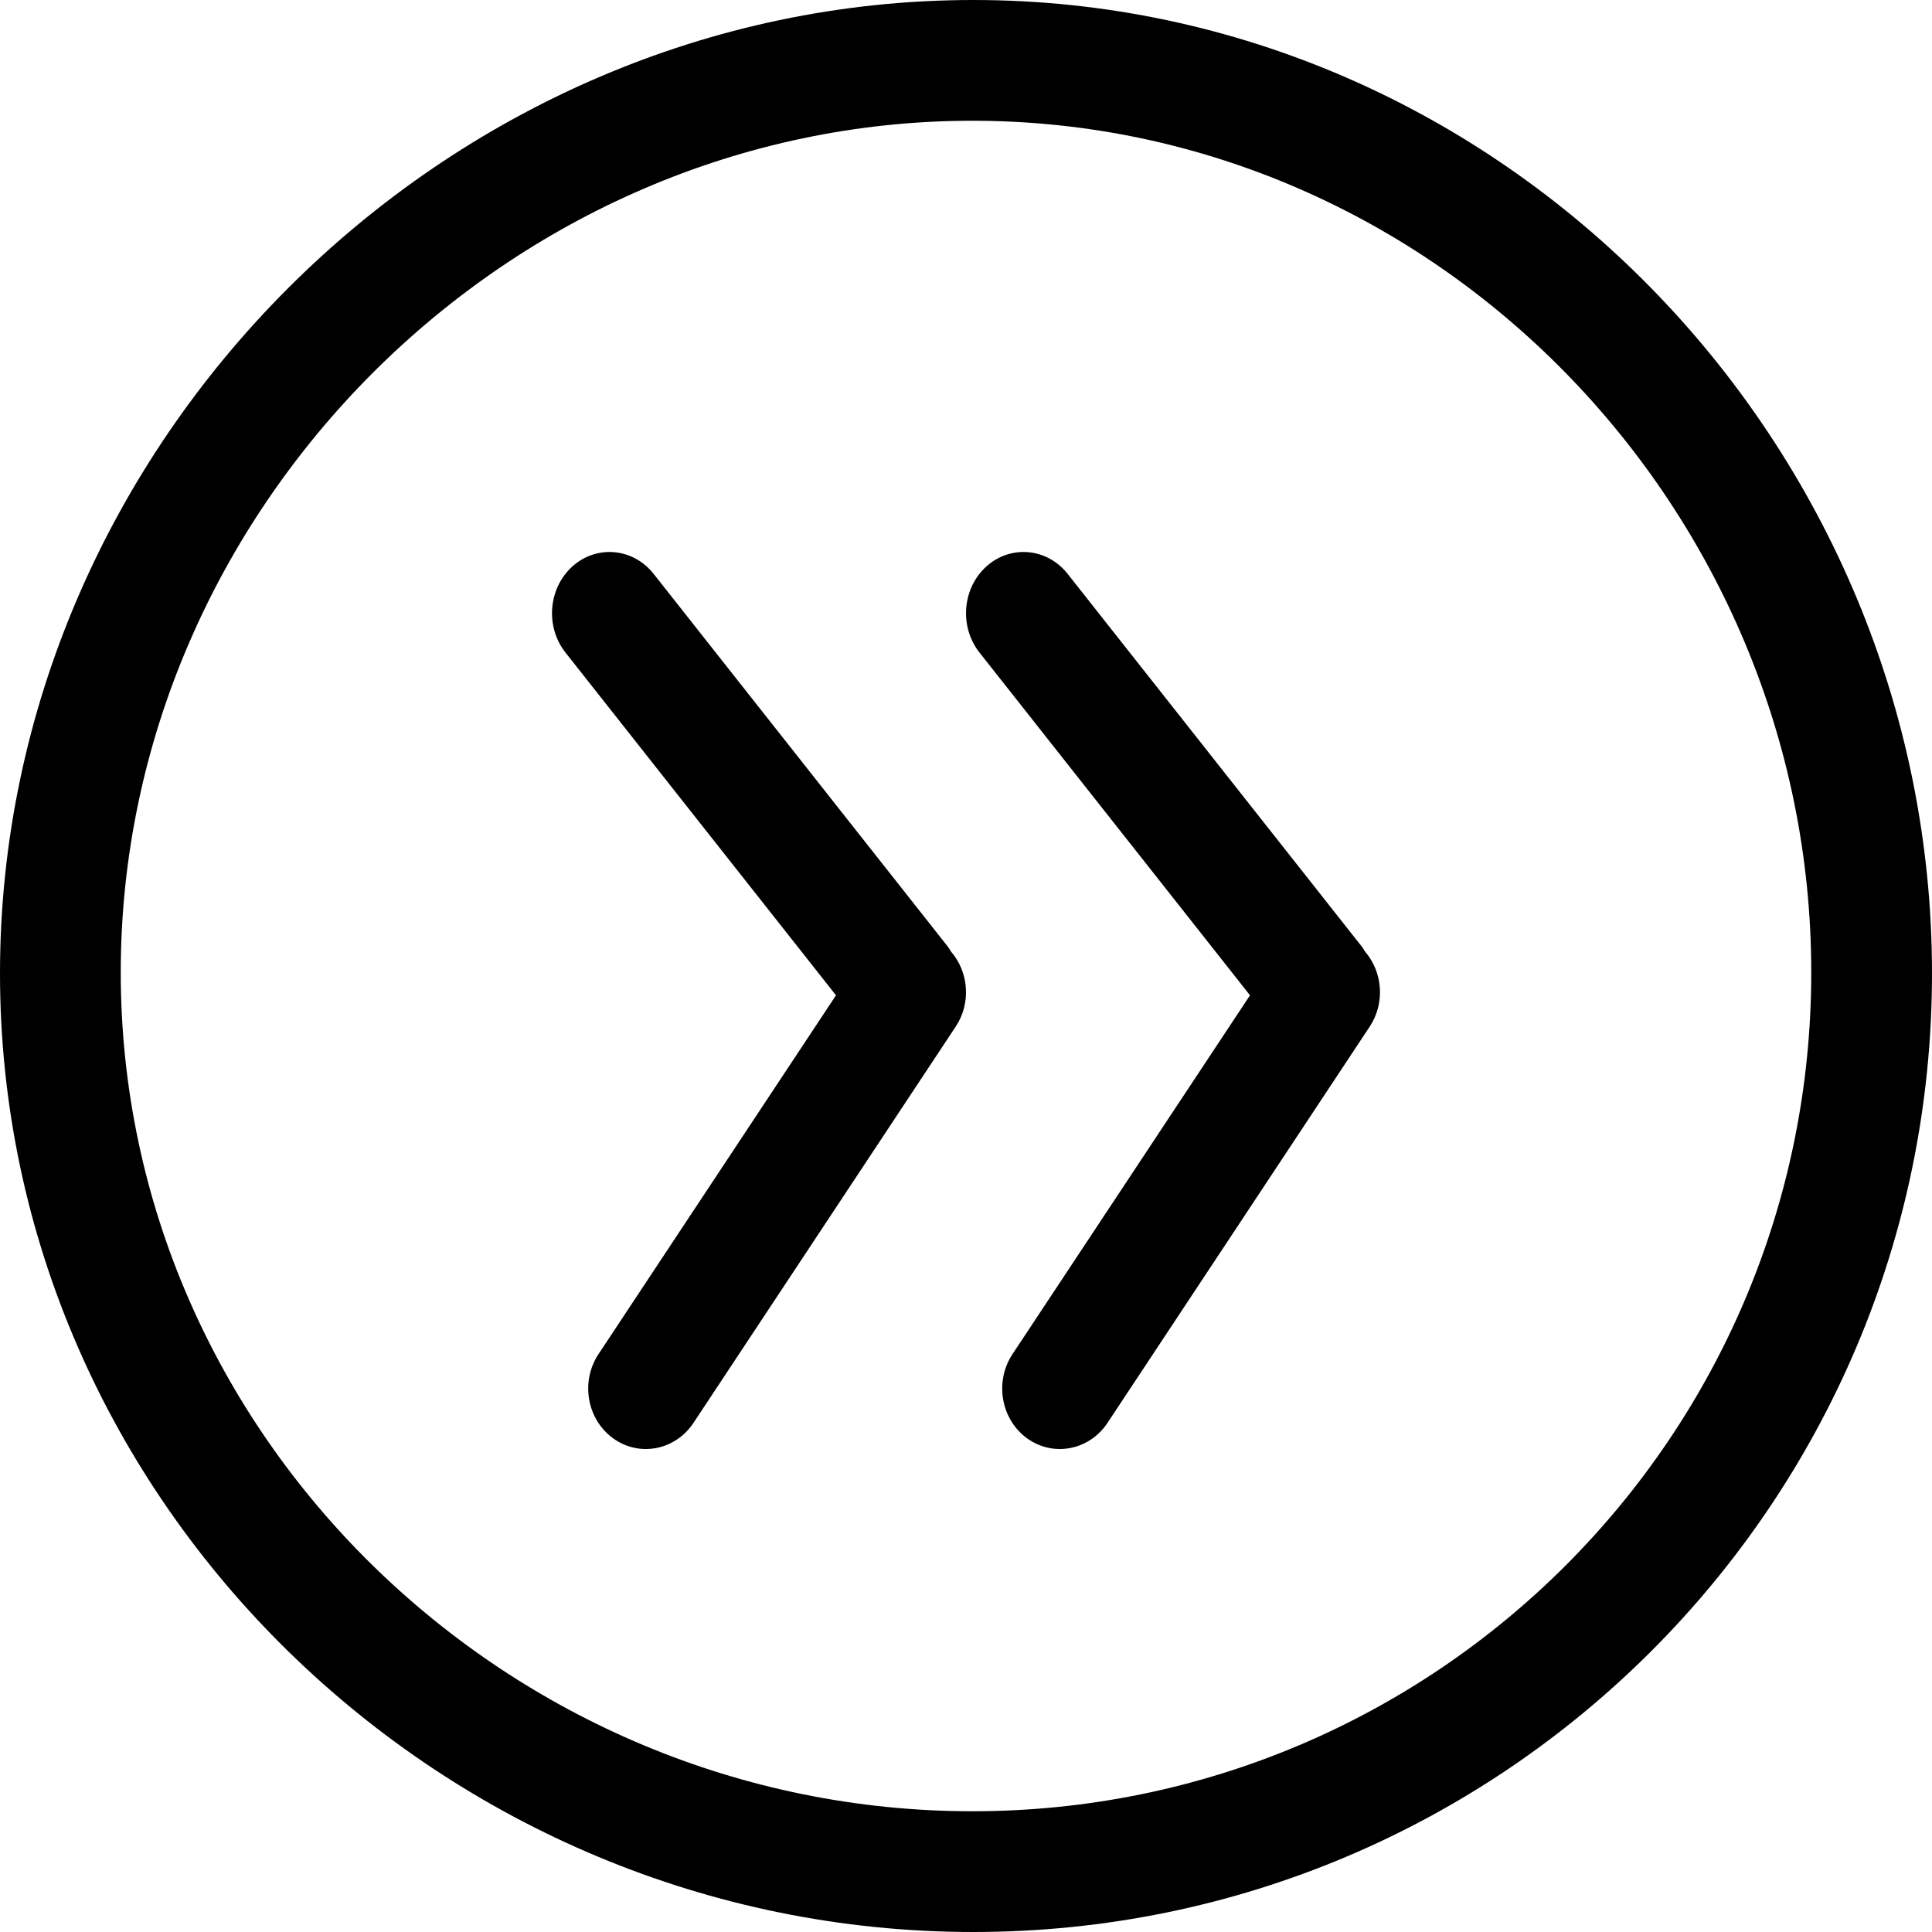 <?xml version="1.0" encoding="UTF-8"?>
<svg width="24px" height="24px" viewBox="0 0 24 24" version="1.1" xmlns="http://www.w3.org/2000/svg" xmlns:xlink="http://www.w3.org/1999/xlink">
   
    <g  stroke="none" stroke-width="1" >
        <g  transform="translate(-112, -6)">
            <g  transform="translate(112, 6)">
                <path d="M12.091,0 C18.668,0 24,5.514 24,12.091 C24,18.668 18.668,24 12.091,24 C5.514,24 0,18.668 0,12.091 C0,5.514 5.514,0 12.091,0 Z M12.079,1.5 C6.324,1.5 1.5,6.324 1.5,12.079 C1.5,17.835 6.324,22.5 12.079,22.5 C17.835,22.5 22.5,17.835 22.5,12.079 C22.5,6.324 17.835,1.5 12.079,1.5 Z" id="quan" ></path>
                <path d="M11.872,12.753 L8.615,17.675 C8.389,18.017 7.941,18.103 7.616,17.867 C7.29,17.631 7.209,17.162 7.435,16.821 L10.385,12.364 L7.025,8.107 C6.771,7.785 6.81,7.306 7.112,7.035 C7.414,6.765 7.865,6.807 8.119,7.128 L11.773,11.758 C11.789,11.778 11.8,11.8 11.814,11.821 C12.033,12.074 12.067,12.46 11.872,12.753 Z" id="jiantou" ></path>
                <path d="M17.015,12.753 L13.758,17.675 C13.532,18.017 13.084,18.103 12.758,17.867 C12.433,17.631 12.352,17.162 12.578,16.821 L15.528,12.364 L12.168,8.107 C11.914,7.785 11.953,7.306 12.255,7.035 C12.557,6.765 13.008,6.807 13.262,7.128 L16.916,11.758 C16.932,11.778 16.943,11.8 16.957,11.821 C17.176,12.074 17.209,12.46 17.015,12.753 Z" id="jiantou" ></path>
            </g>
        </g>
    </g>
</svg>